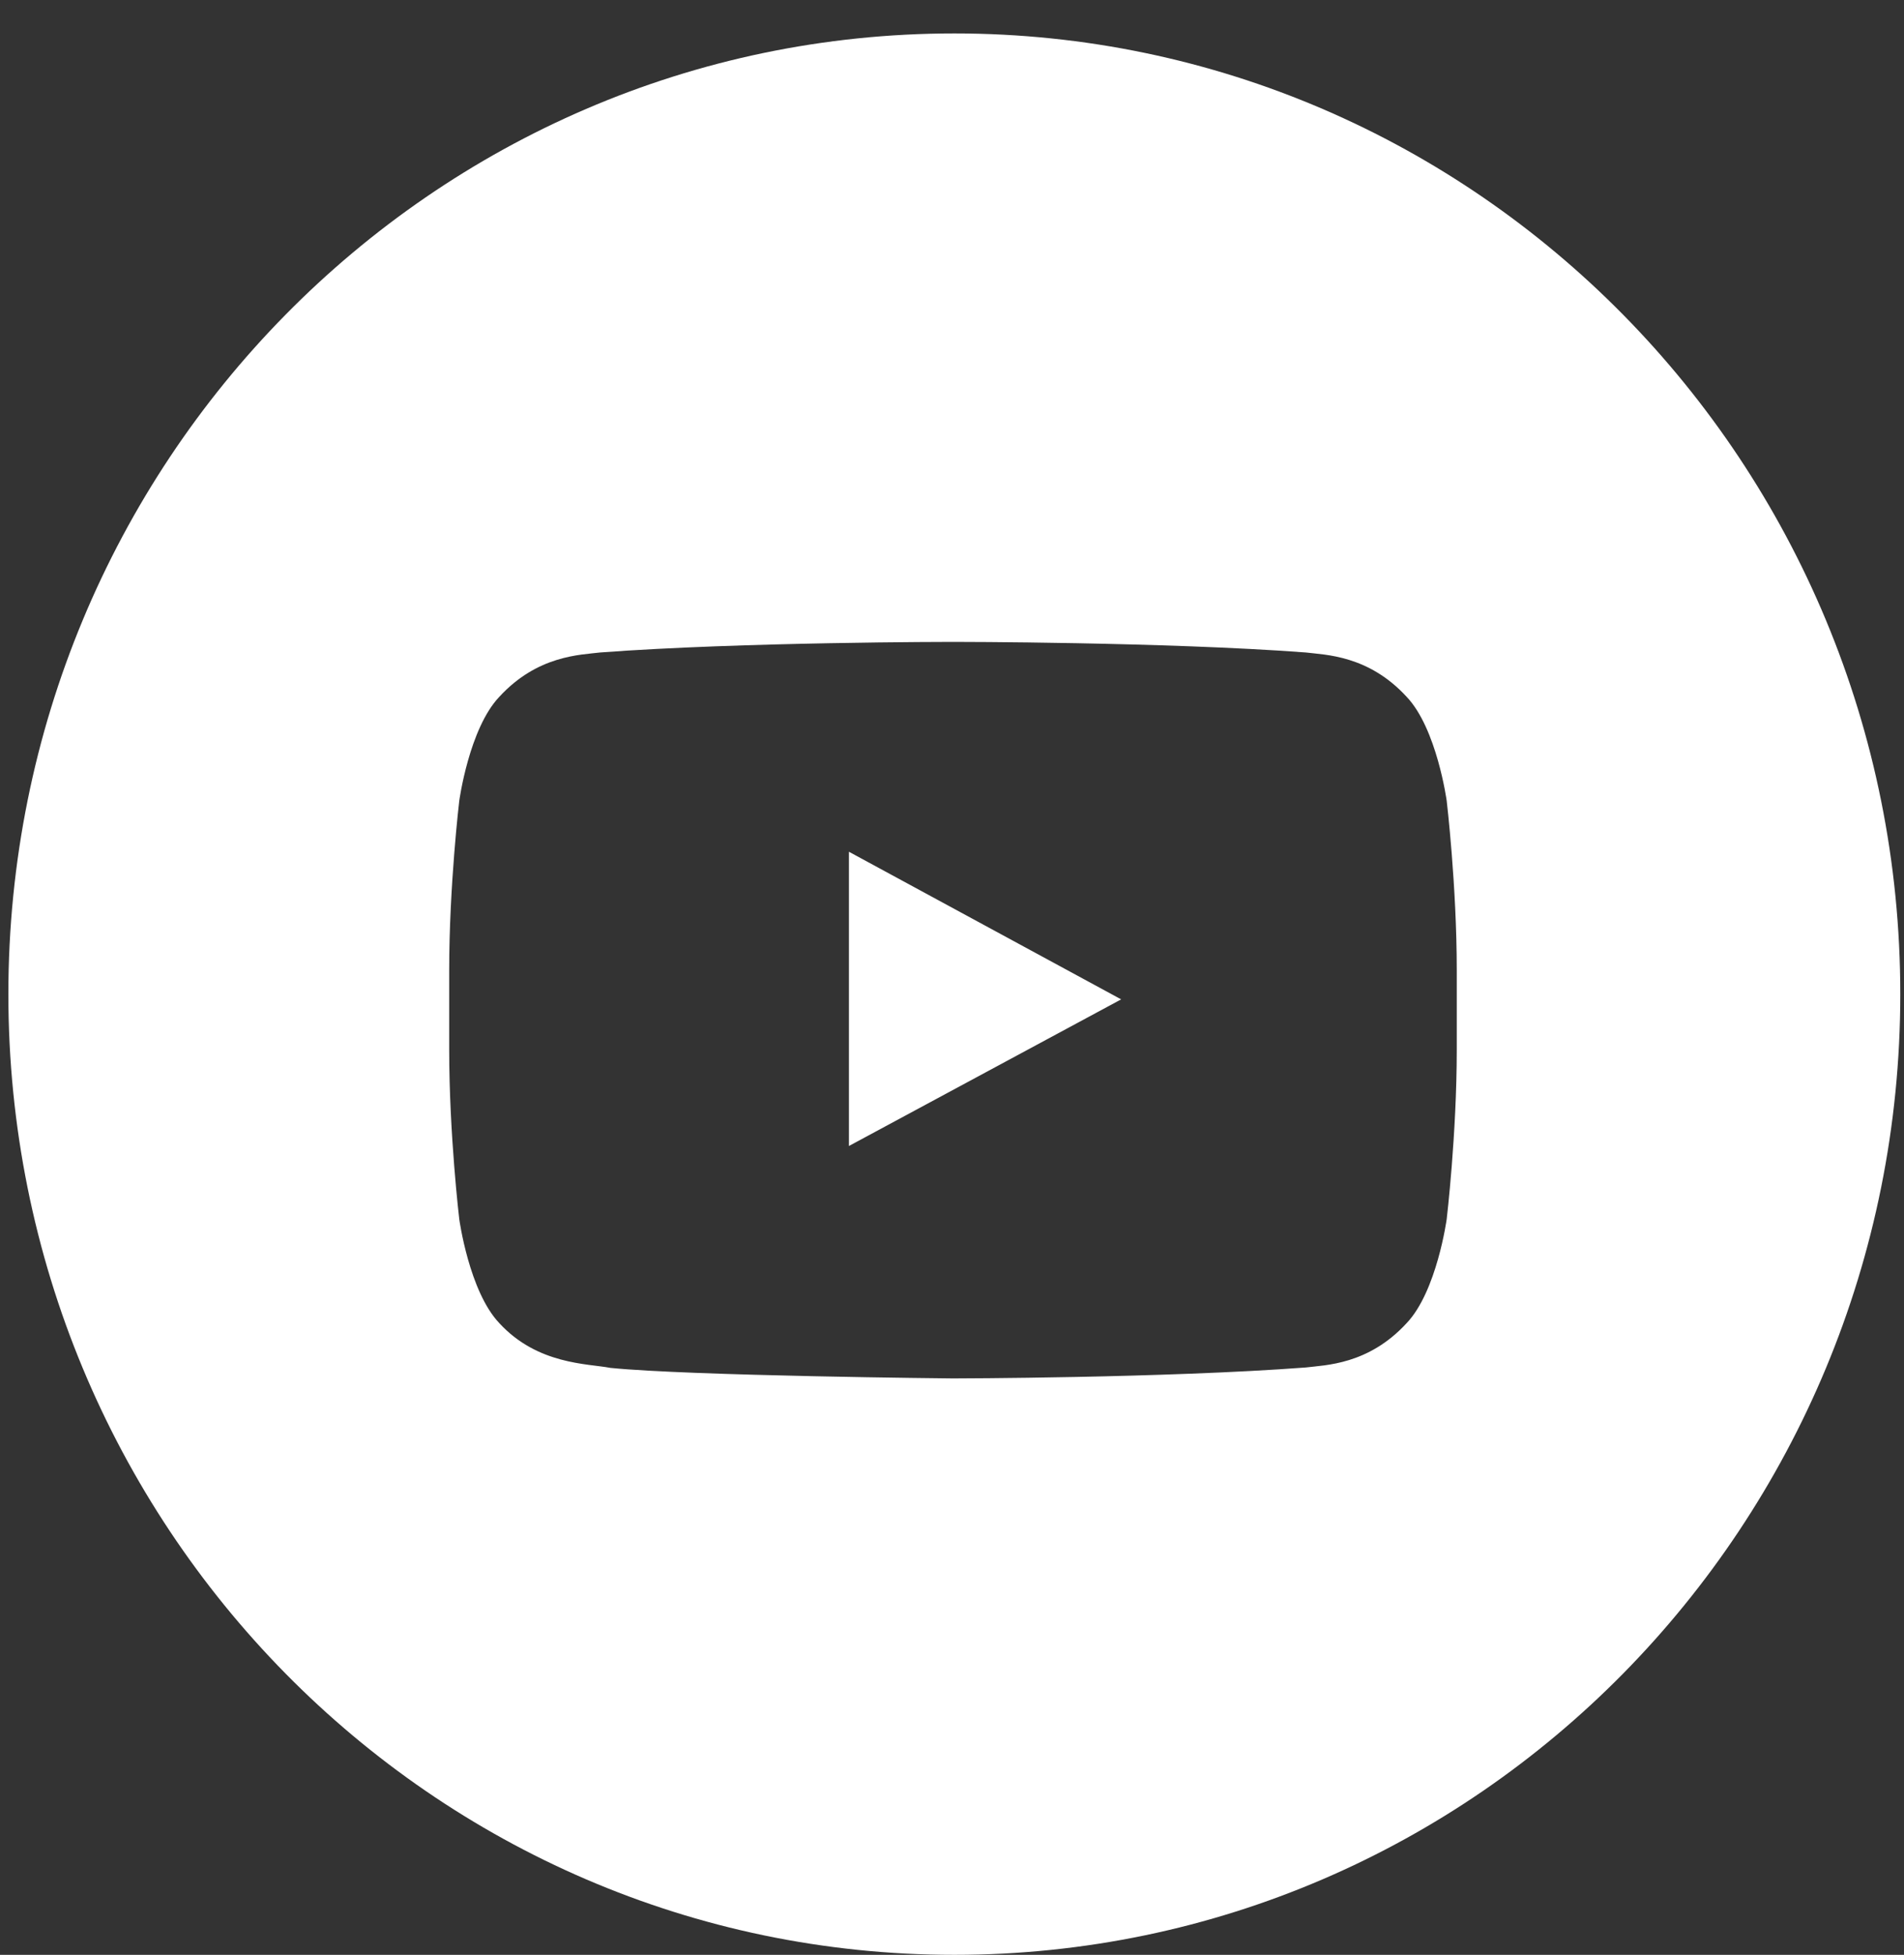 <?xml version="1.0" encoding="UTF-8"?>
<svg width="38px" height="39px" viewBox="0 0 38 39" version="1.1" xmlns="http://www.w3.org/2000/svg" xmlns:xlink="http://www.w3.org/1999/xlink">
    <rect x="0" y="0" width="38" height="39" fill="#333333" stroke="none"/>
    <!-- Generator: Sketch 51.1 (57501) - http://www.bohemiancoding.com/sketch -->
    <title>Youtube_White</title>
    <desc>Created with Sketch.</desc>
    <defs></defs>
    <g id="Web-Blue-Marks" stroke="none" stroke-width="1" fill="none" fill-rule="evenodd">
        <g id="Web" transform="translate(-833, -3339)" fill="#FFFFFF">
            <g id="Group-3" transform="translate(464, 3338)">
                <g id="Youtube" transform="translate(369.167, 1.667)">
                    <path d="M0,19.167 C0,8.581 8.453,0 18.88,0 C29.307,0 37.759,8.581 37.759,19.167 C37.759,29.752 29.307,38.333 18.88,38.333 C8.453,38.333 0,29.752 0,19.167 Z M28.706,15.309 C28.706,15.309 28.509,13.869 27.907,13.235 C27.142,12.403 26.285,12.399 25.892,12.35 C23.078,12.139 18.857,12.139 18.857,12.139 L18.848,12.139 C18.848,12.139 14.627,12.139 11.813,12.35 C11.42,12.399 10.563,12.403 9.798,13.235 C9.195,13.869 8.999,15.309 8.999,15.309 C8.999,15.309 8.798,17 8.798,18.69 L8.798,20.275 C8.798,21.966 8.999,23.656 8.999,23.656 C8.999,23.656 9.195,25.096 9.798,25.73 C10.563,26.562 11.568,26.536 12.015,26.623 C13.624,26.784 18.852,26.833 18.852,26.833 C18.852,26.833 23.078,26.827 25.892,26.615 C26.285,26.566 27.142,26.562 27.907,25.73 C28.509,25.096 28.706,23.656 28.706,23.656 C28.706,23.656 28.907,21.966 28.907,20.275 L28.907,18.69 C28.907,17 28.706,15.309 28.706,15.309 Z" id="Combined-Shape"></path>
                    <polygon id="Path" points="16.776 22.196 16.776 16.326 22.209 19.271"></polygon>
                </g>
            </g>
        </g>
    </g>
</svg>